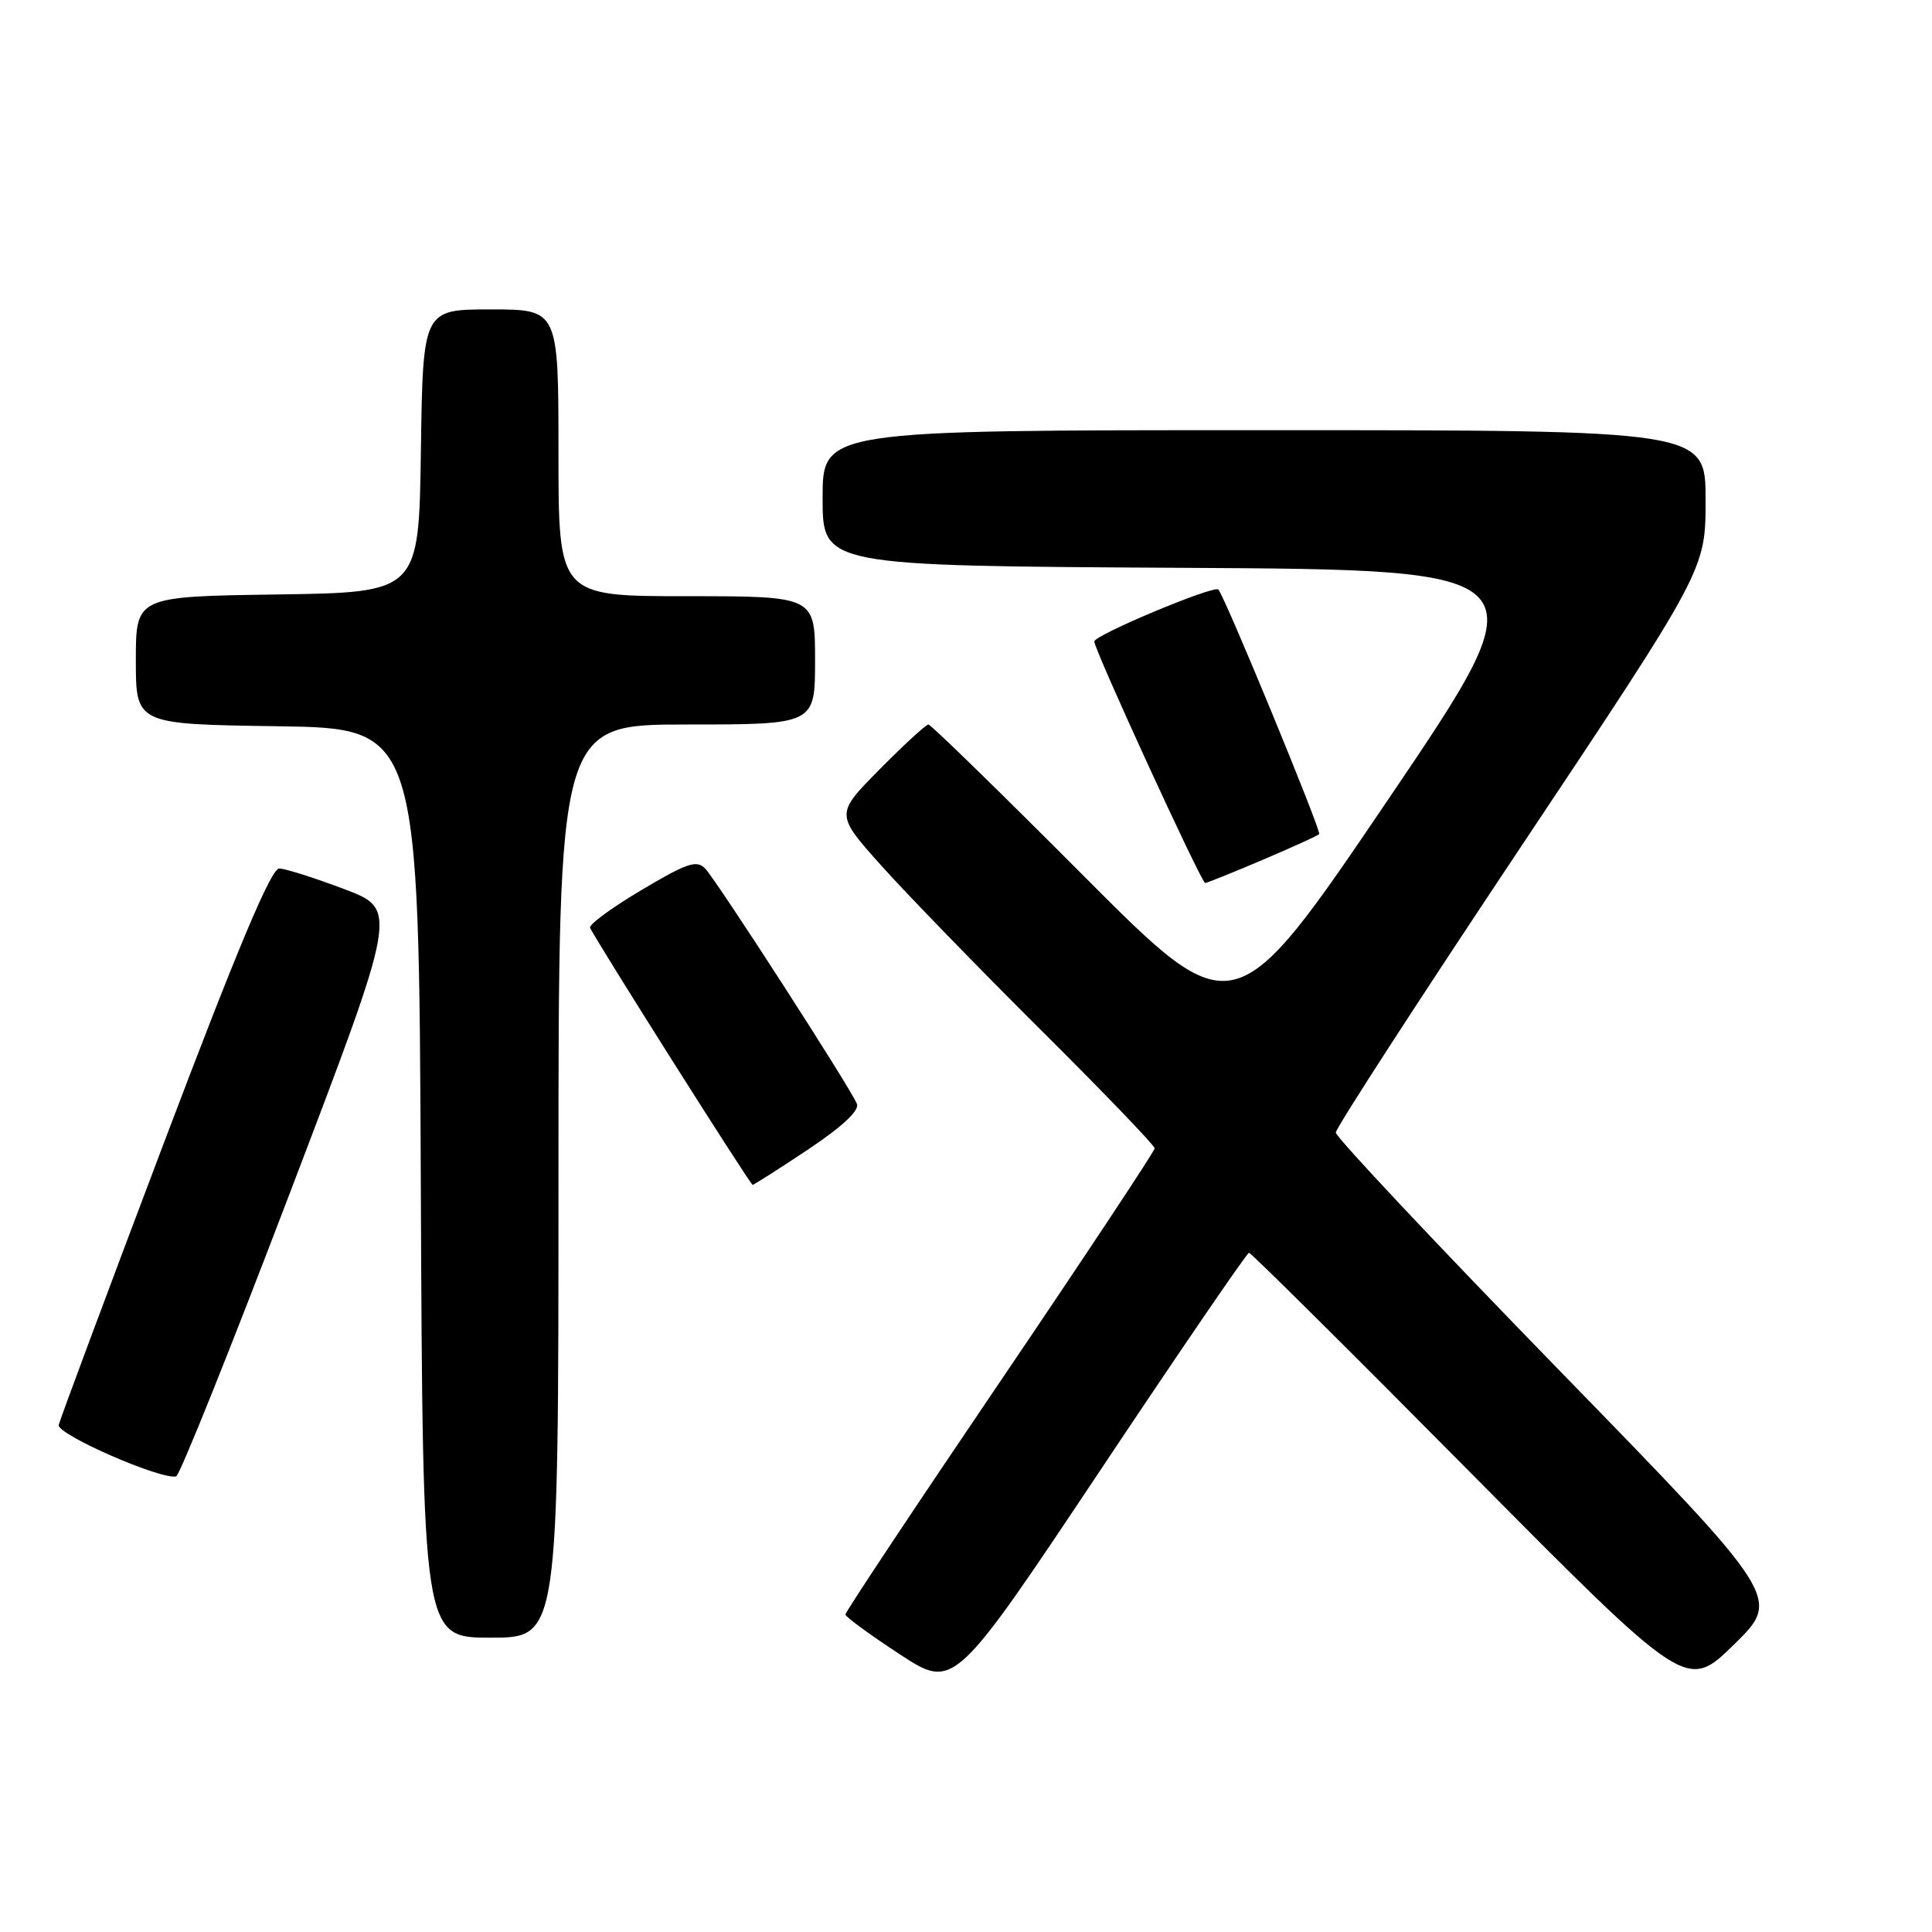 <?xml version="1.0" encoding="UTF-8" standalone="no"?>
<!DOCTYPE svg PUBLIC "-//W3C//DTD SVG 1.1//EN" "http://www.w3.org/Graphics/SVG/1.1/DTD/svg11.dtd" >
<svg xmlns="http://www.w3.org/2000/svg" xmlns:xlink="http://www.w3.org/1999/xlink" version="1.1" viewBox="0 0 256 256">
 <g >
 <path fill="currentColor"
d=" M 165.50 166.00 C 165.77 166.00 178.93 179.06 194.74 195.02 C 223.50 224.04 223.50 224.04 229.76 217.91 C 236.02 211.78 236.02 211.78 206.51 181.47 C 190.28 164.80 177.00 150.67 177.00 150.07 C 177.00 149.48 188.03 132.45 201.50 112.25 C 226.00 75.50 226.00 75.50 226.00 66.25 C 226.00 57.00 226.00 57.00 167.50 57.00 C 109.00 57.00 109.00 57.00 109.00 65.99 C 109.00 74.98 109.00 74.98 156.77 75.24 C 204.54 75.50 204.54 75.50 184.04 105.79 C 163.53 136.07 163.53 136.07 143.57 116.04 C 132.59 105.02 123.34 96.00 123.02 96.00 C 122.70 96.00 119.79 98.67 116.56 101.94 C 110.68 107.88 110.68 107.88 116.77 114.69 C 120.12 118.43 129.64 128.24 137.93 136.49 C 146.22 144.73 153.00 151.78 153.00 152.16 C 153.00 152.53 143.78 166.45 132.50 183.10 C 121.22 199.74 112.01 213.61 112.02 213.93 C 112.03 214.24 115.27 216.61 119.22 219.20 C 126.40 223.89 126.40 223.89 145.71 194.95 C 156.32 179.03 165.23 166.00 165.50 166.00 Z  M 74.00 156.50 C 74.00 96.00 74.00 96.00 91.00 96.00 C 108.00 96.00 108.00 96.00 108.00 87.50 C 108.00 79.00 108.00 79.00 91.00 79.00 C 74.00 79.00 74.00 79.00 74.00 60.00 C 74.00 41.00 74.00 41.00 65.02 41.00 C 56.04 41.00 56.04 41.00 55.77 59.75 C 55.50 78.50 55.50 78.50 36.75 78.77 C 18.00 79.04 18.00 79.04 18.00 87.50 C 18.00 95.96 18.00 95.96 36.75 96.23 C 55.50 96.50 55.50 96.50 55.76 156.75 C 56.02 217.00 56.02 217.00 65.01 217.00 C 74.00 217.00 74.00 217.00 74.00 156.50 Z  M 38.45 157.97 C 52.73 120.50 52.73 120.50 45.61 117.81 C 41.70 116.33 37.83 115.10 37.00 115.08 C 35.94 115.05 31.51 125.57 21.78 151.27 C 14.24 171.20 7.94 188.10 7.78 188.82 C 7.52 190.06 21.30 196.10 23.34 195.63 C 23.80 195.53 30.60 178.58 38.45 157.97 Z  M 107.05 152.33 C 111.58 149.31 113.89 147.16 113.55 146.28 C 112.81 144.33 95.05 116.80 93.45 115.10 C 92.32 113.91 91.06 114.33 85.01 117.93 C 81.09 120.25 78.02 122.51 78.19 122.93 C 78.72 124.26 99.41 157.00 99.73 157.00 C 99.89 157.00 103.19 154.90 107.05 152.33 Z  M 167.27 113.95 C 171.20 112.28 174.59 110.74 174.80 110.53 C 175.14 110.19 162.29 79.02 161.44 78.12 C 160.86 77.51 145.00 84.15 145.00 85.00 C 145.00 86.10 159.19 117.00 159.69 117.00 C 159.92 117.00 163.33 115.63 167.27 113.95 Z "/>
</g>
</svg>